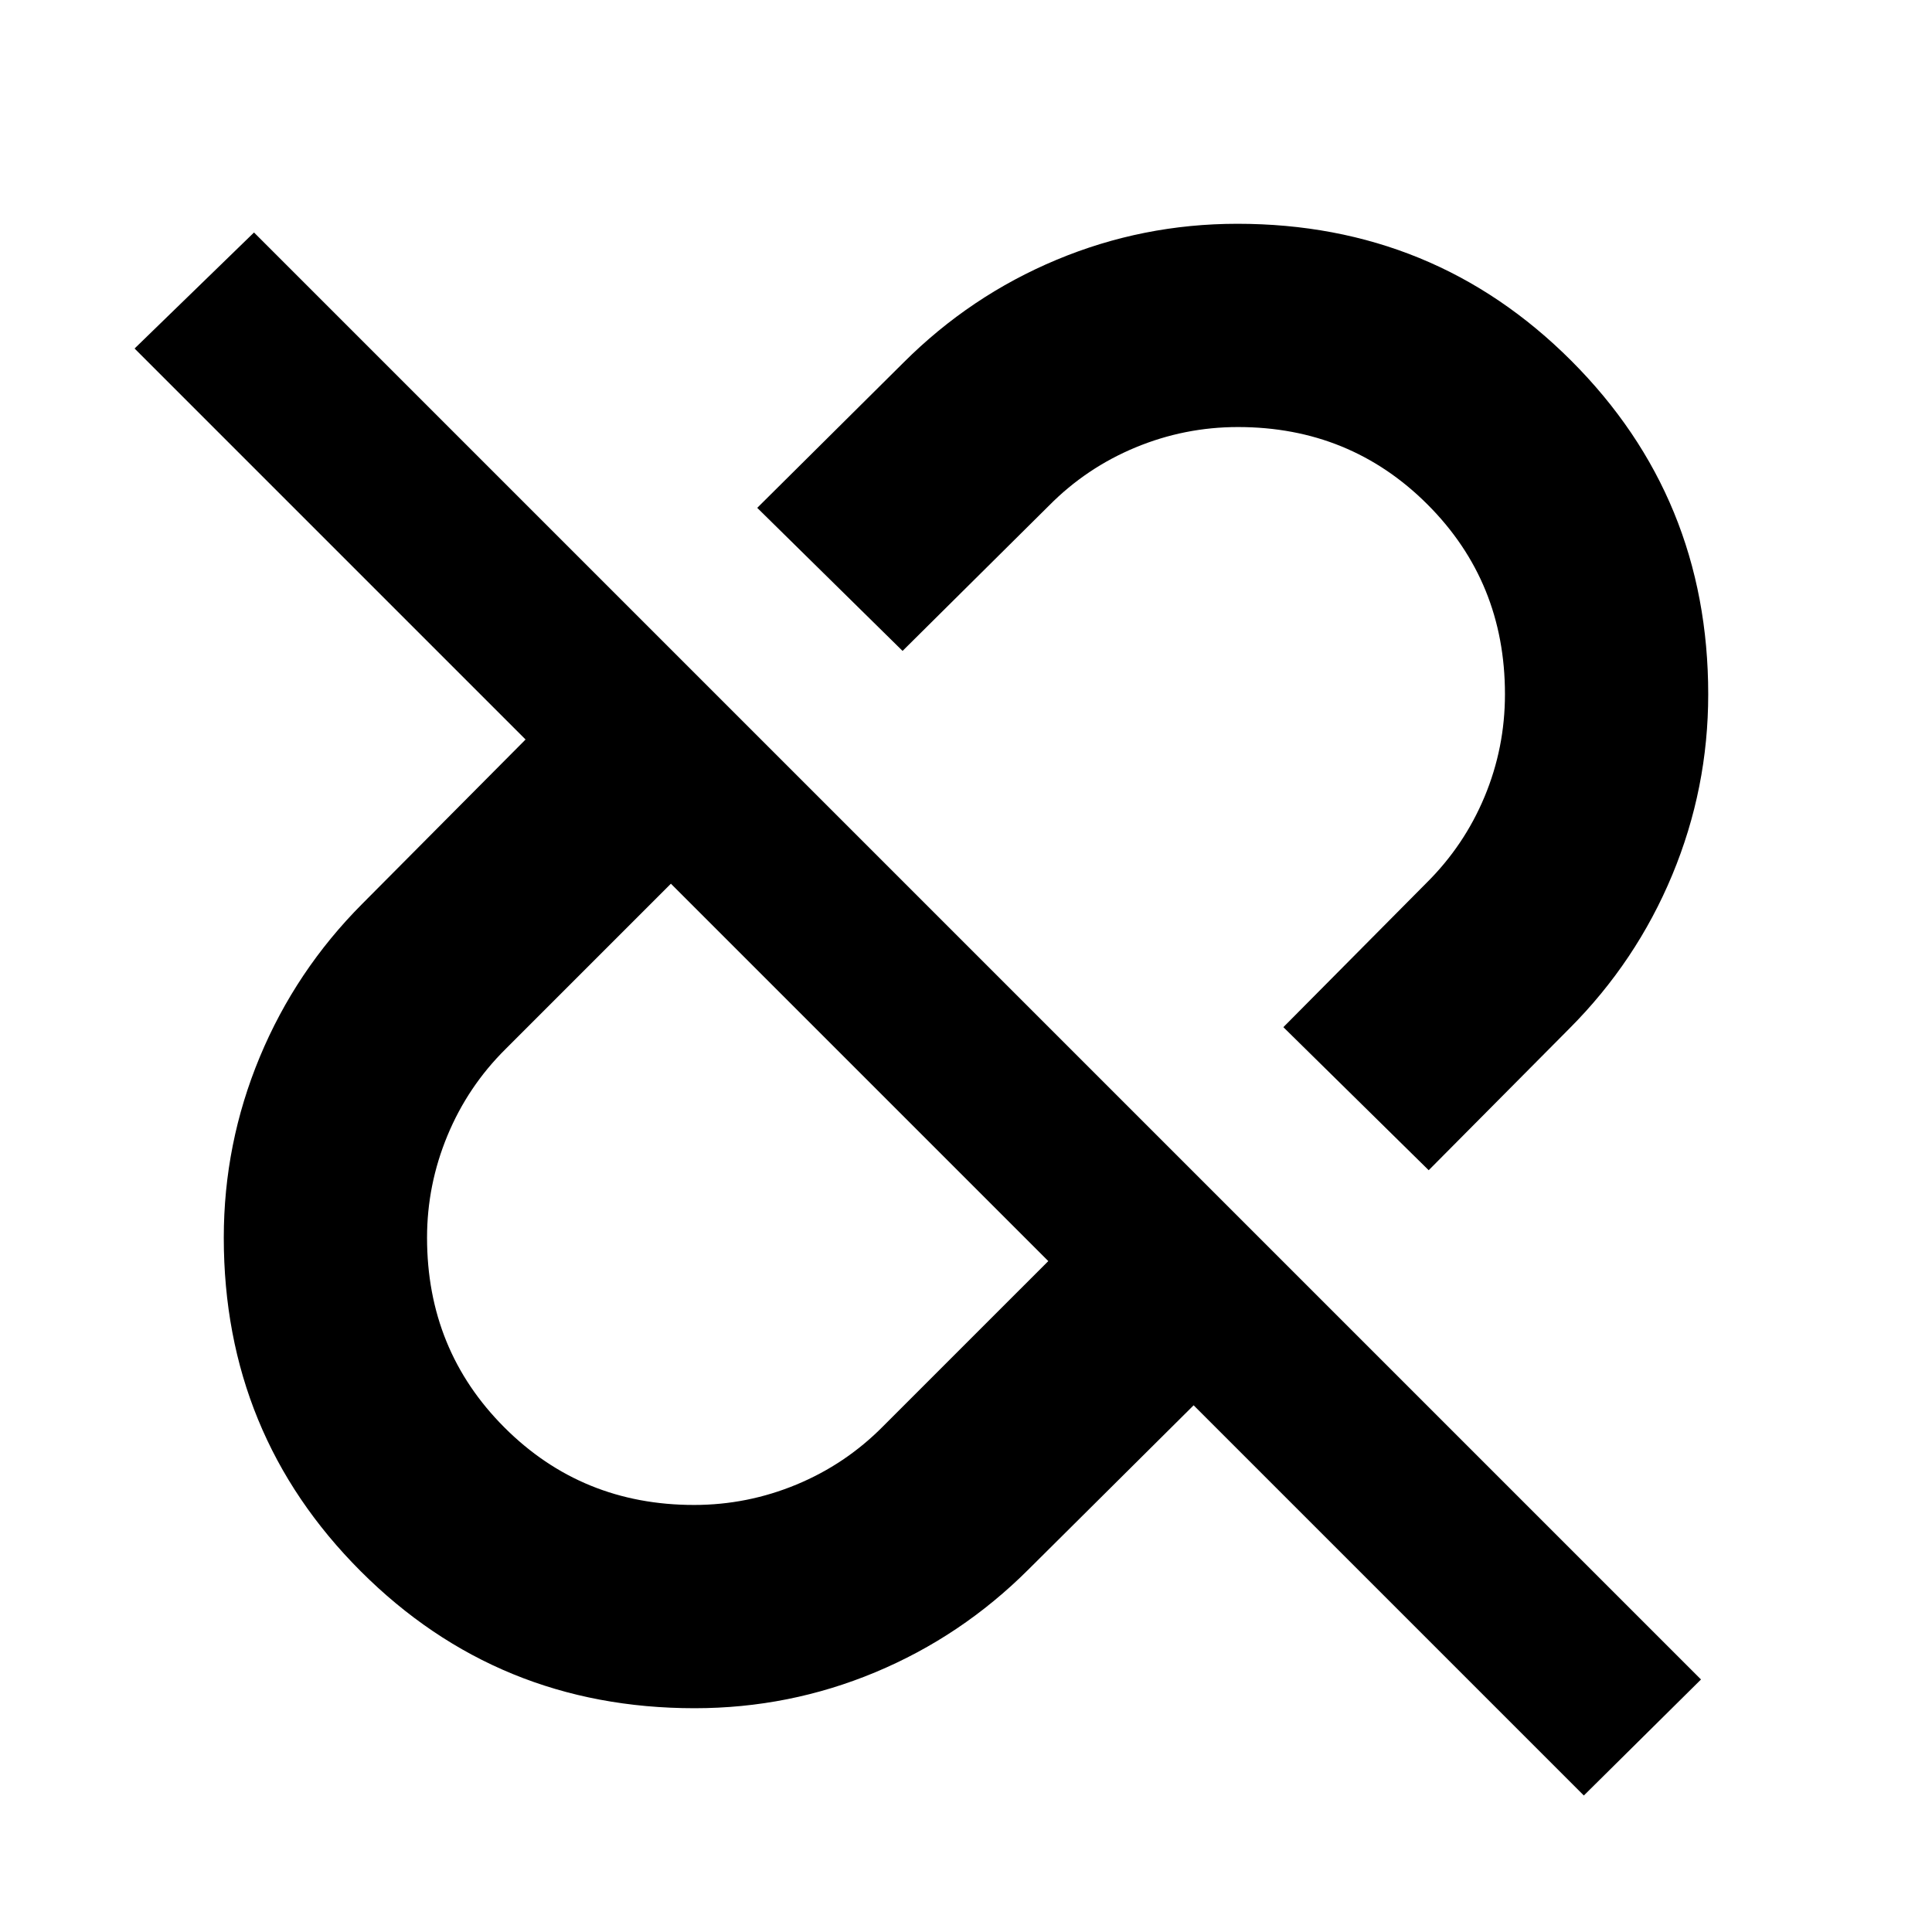 <svg xmlns="http://www.w3.org/2000/svg" height="24" viewBox="0 96 960 960" width="24"><path d="m709.914 677.478-72.218-71.088 71.064-71.63q18.781-18.595 28.912-42.88 10.132-24.284 10.132-50.944 0-55.784-38.478-94.262t-94.174-38.478q-26.492 0-50.915 10.132-24.423 10.131-42.997 28.912l-72.761 72.195-72.218-71.088 72.76-72.26q33.207-33.145 76.022-51.018 42.815-17.874 89.808-17.874 97.872 0 165.913 68.063Q848.805 343.321 848.805 441q0 46.761-17.874 89.747-17.873 42.986-51.018 76.232l-69.999 70.499ZM344.848 843.804q26.492 0 50.915-10.132 24.423-10.131 42.997-28.912l82.131-82.13L333.37 535.109l-82.13 82.131q-18.781 18.595-28.912 43.046-10.132 24.452-10.132 50.714 0 55.848 38.478 94.326 38.478 38.478 94.174 38.478ZM787 988.174 593.109 794.283l-82.13 81.63q-33.207 33.145-76.022 51.018-42.815 17.874-89.808 17.874-97.872 0-165.913-68.063Q111.195 808.678 111.195 711q0-46.761 17.874-89.747 17.873-42.986 51.018-76.232l81.065-81.565L66.87 269.174l59.348-57.653 719 719L787 988.174ZM427.13 628.87Zm116.24-116.24Z"/></svg>